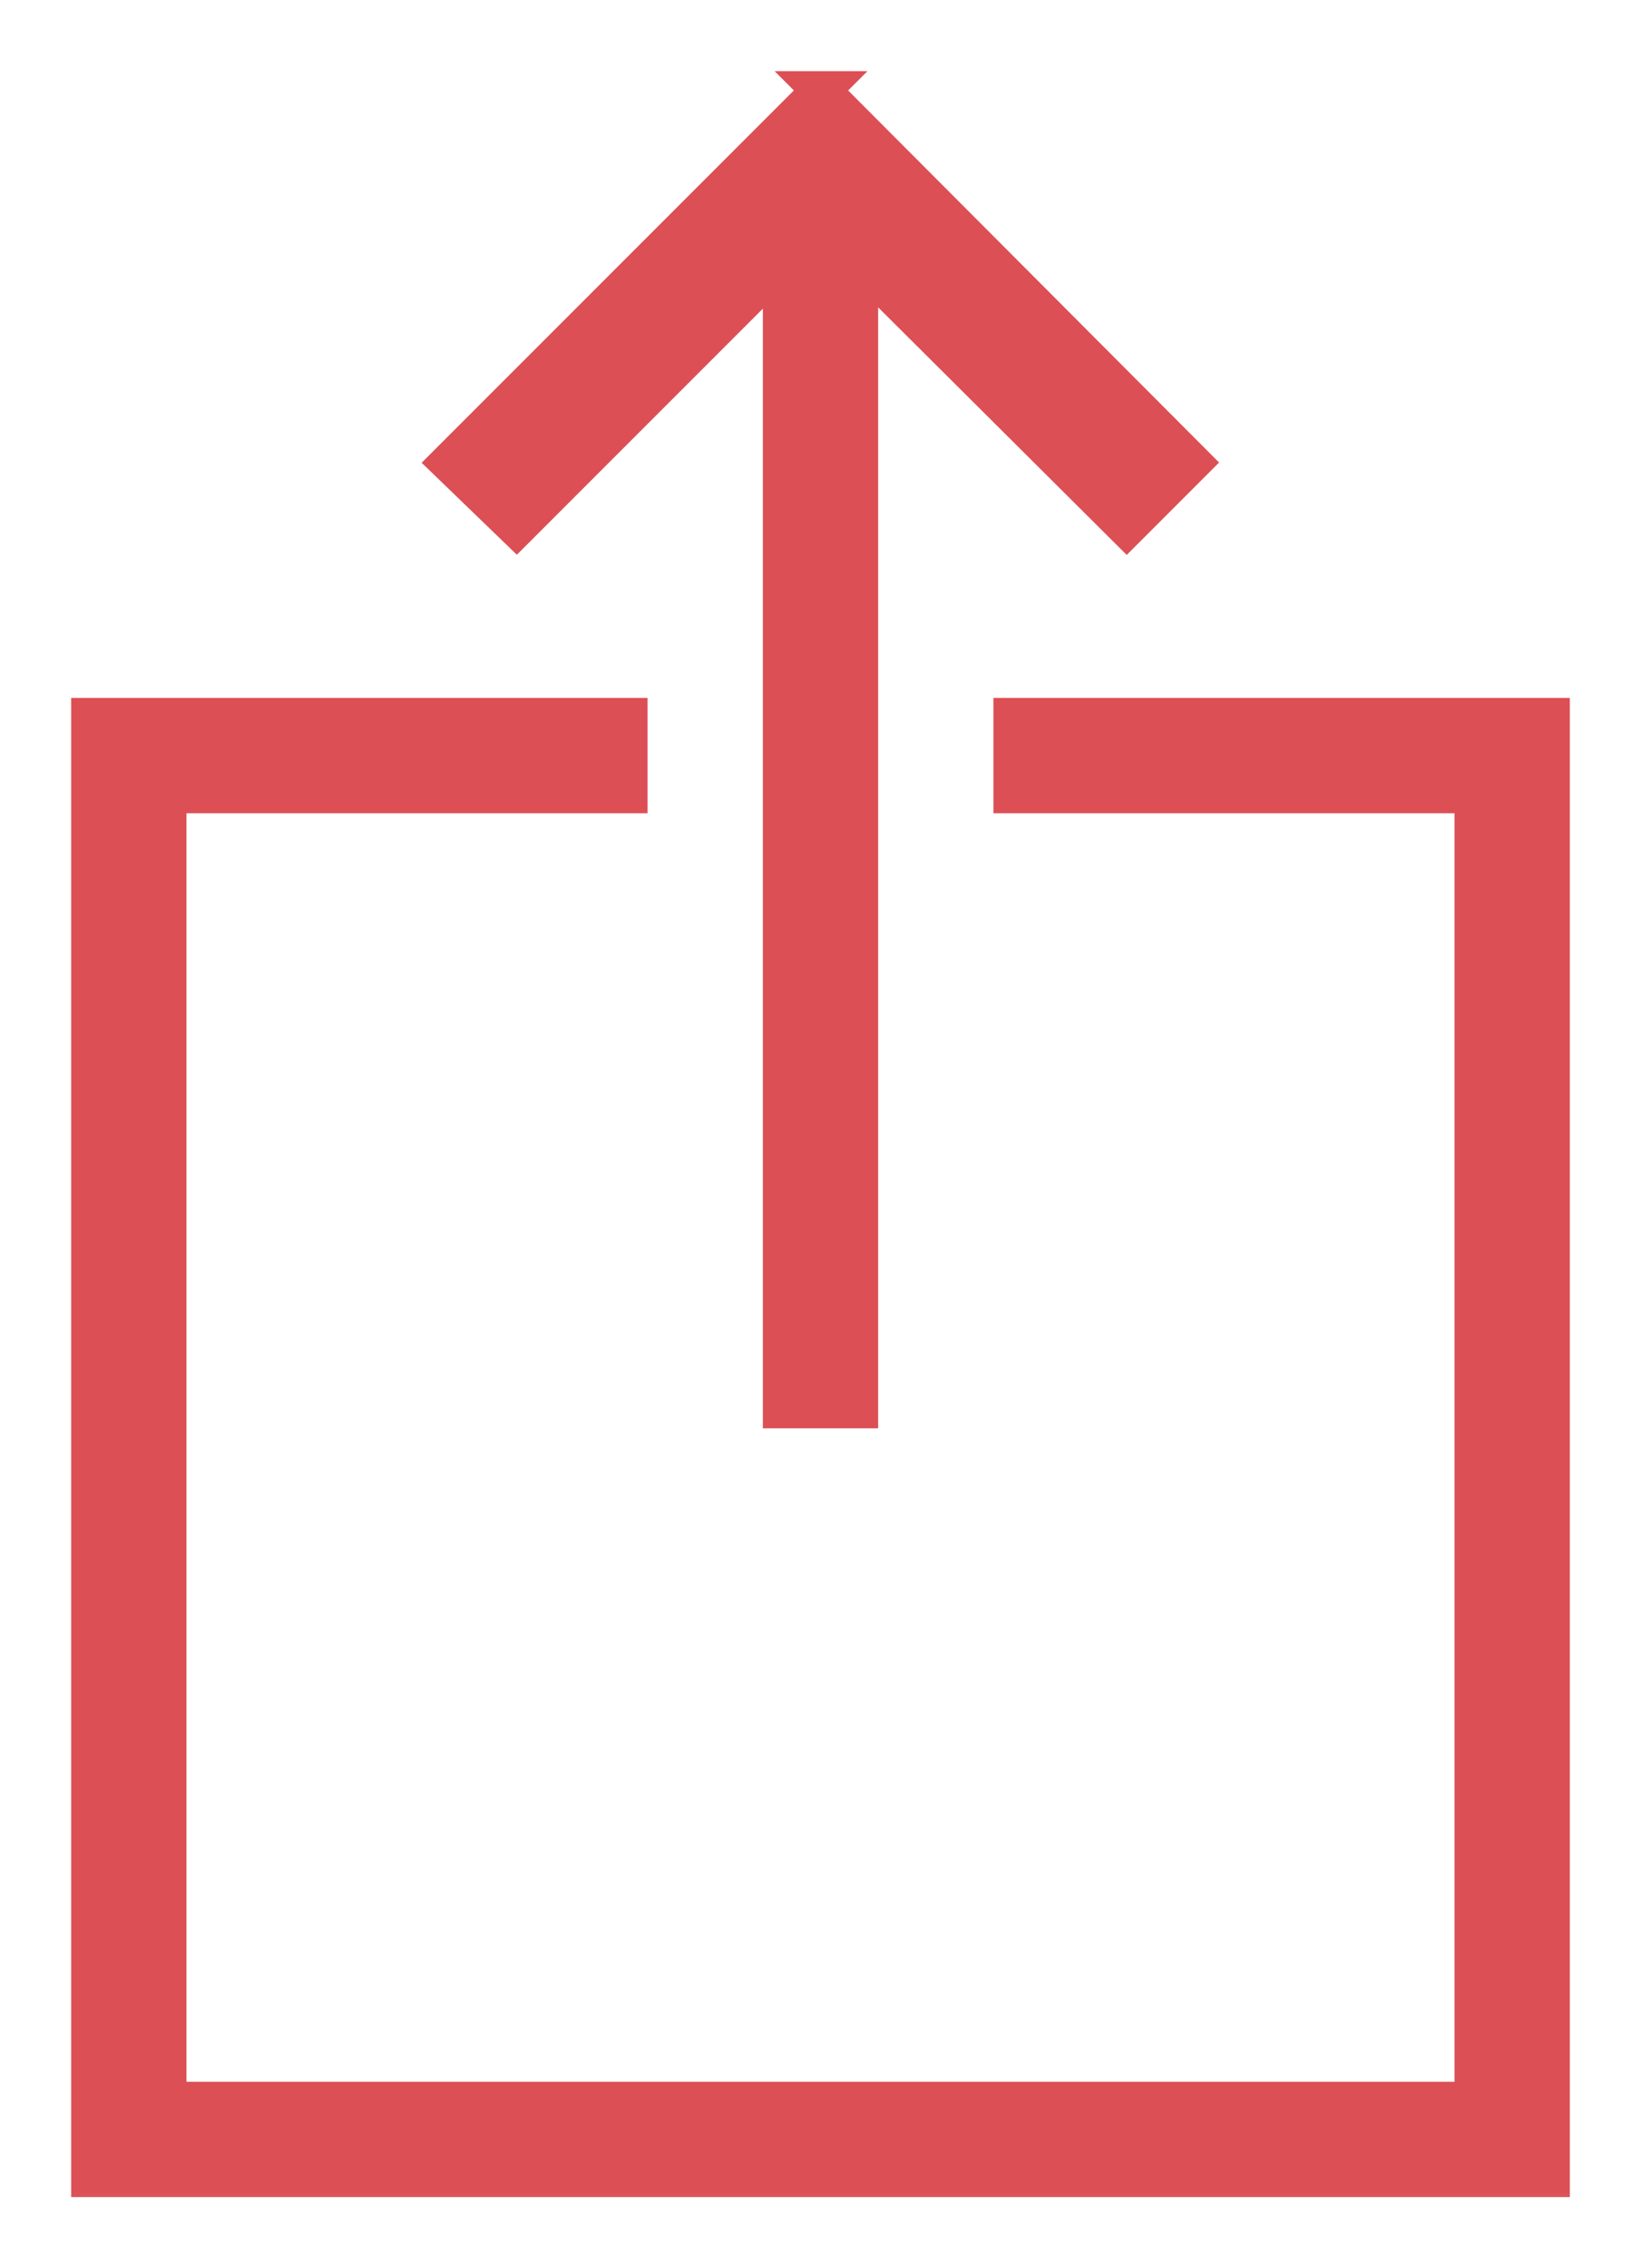 <svg xmlns="http://www.w3.org/2000/svg" xmlns:xlink="http://www.w3.org/1999/xlink" width="21.352" height="29.504" viewBox="0 0 21.352 29.504">
  <defs>
    <path id="path-1" fill-rule="evenodd" d="M10.682 1.176l4.827 4.84-.849.849-3.484-3.469V18.328h-1V3.411l-3.454 3.454-.879-.849 4.84-4.84zm8.494 9.152h-6v-1h7v19h-19v-19h7v1h-6v17h17v-17z"/>
    <mask id="mask-2" x="0" y="0" maskContentUnits="userSpaceOnUse" maskUnits="userSpaceOnUse">
      <rect width="21.352" height="29.504" x="0" y="0" fill="white"/>
      <use fill="black" xlink:href="#path-1"/>
    </mask>
  </defs>
  <g>
    <use fill="rgb(220,79,85)" xlink:href="#path-1"/>
    <use fill-opacity="0" stroke="rgb(220,79,85)" stroke-width=".5" mask="url(#mask-2)" xlink:href="#path-1"/>
  </g>
</svg>

